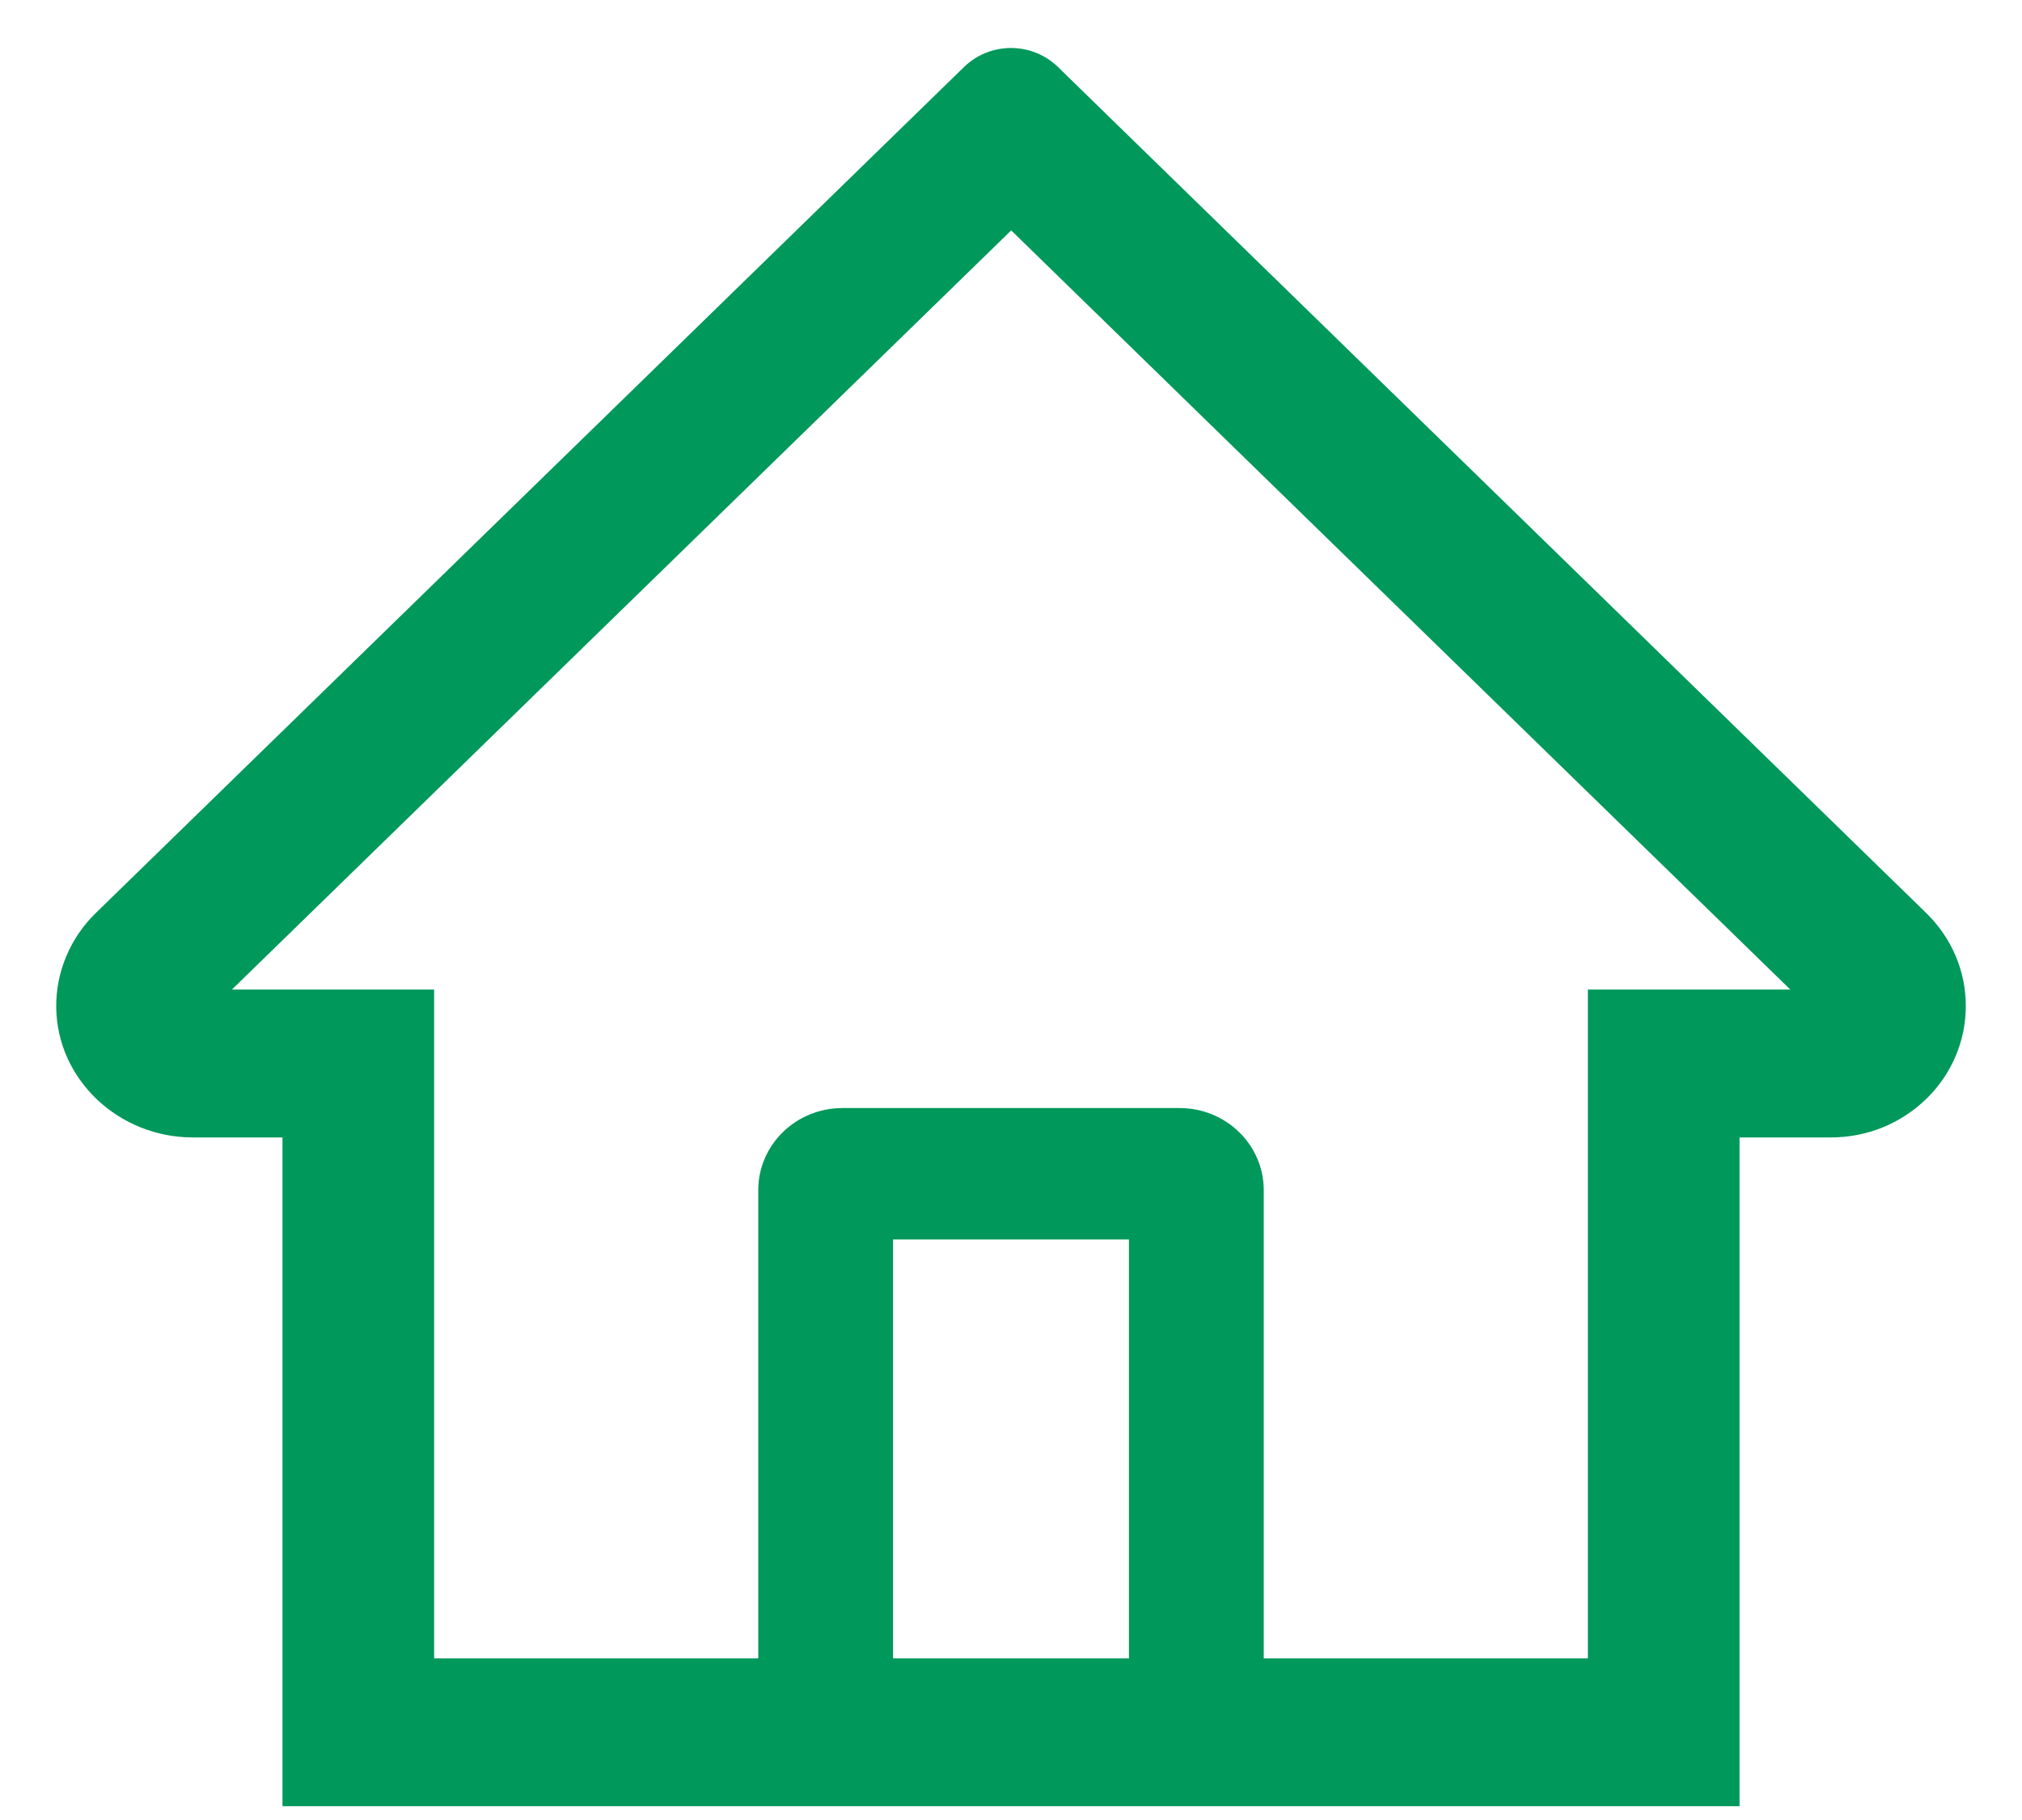 <svg width="30" height="27" viewBox="0 0 30 27" fill="none" xmlns="http://www.w3.org/2000/svg">
<path d="M28.578 13.544L16.503 1.78L15.694 0.991C15.509 0.812 15.26 0.712 15 0.712C14.74 0.712 14.491 0.812 14.306 0.991L1.422 13.544C1.233 13.728 1.084 13.946 0.983 14.187C0.882 14.428 0.831 14.685 0.834 14.945C0.847 16.018 1.762 16.874 2.862 16.874H4.191V26.795H25.809V16.874H27.166C27.7 16.874 28.203 16.669 28.581 16.301C28.767 16.12 28.915 15.905 29.015 15.668C29.116 15.431 29.167 15.177 29.166 14.921C29.166 14.403 28.956 13.913 28.578 13.544ZM16.75 24.602H13.25V18.388H16.75V24.602ZM23.559 14.68V24.602H18.75V17.657C18.75 16.983 18.191 16.438 17.5 16.438H12.5C11.809 16.438 11.25 16.983 11.25 17.657V24.602H6.441V14.68H3.441L15.003 3.418L15.725 4.122L26.562 14.68H23.559Z" fill="#00985B"/>
</svg>

